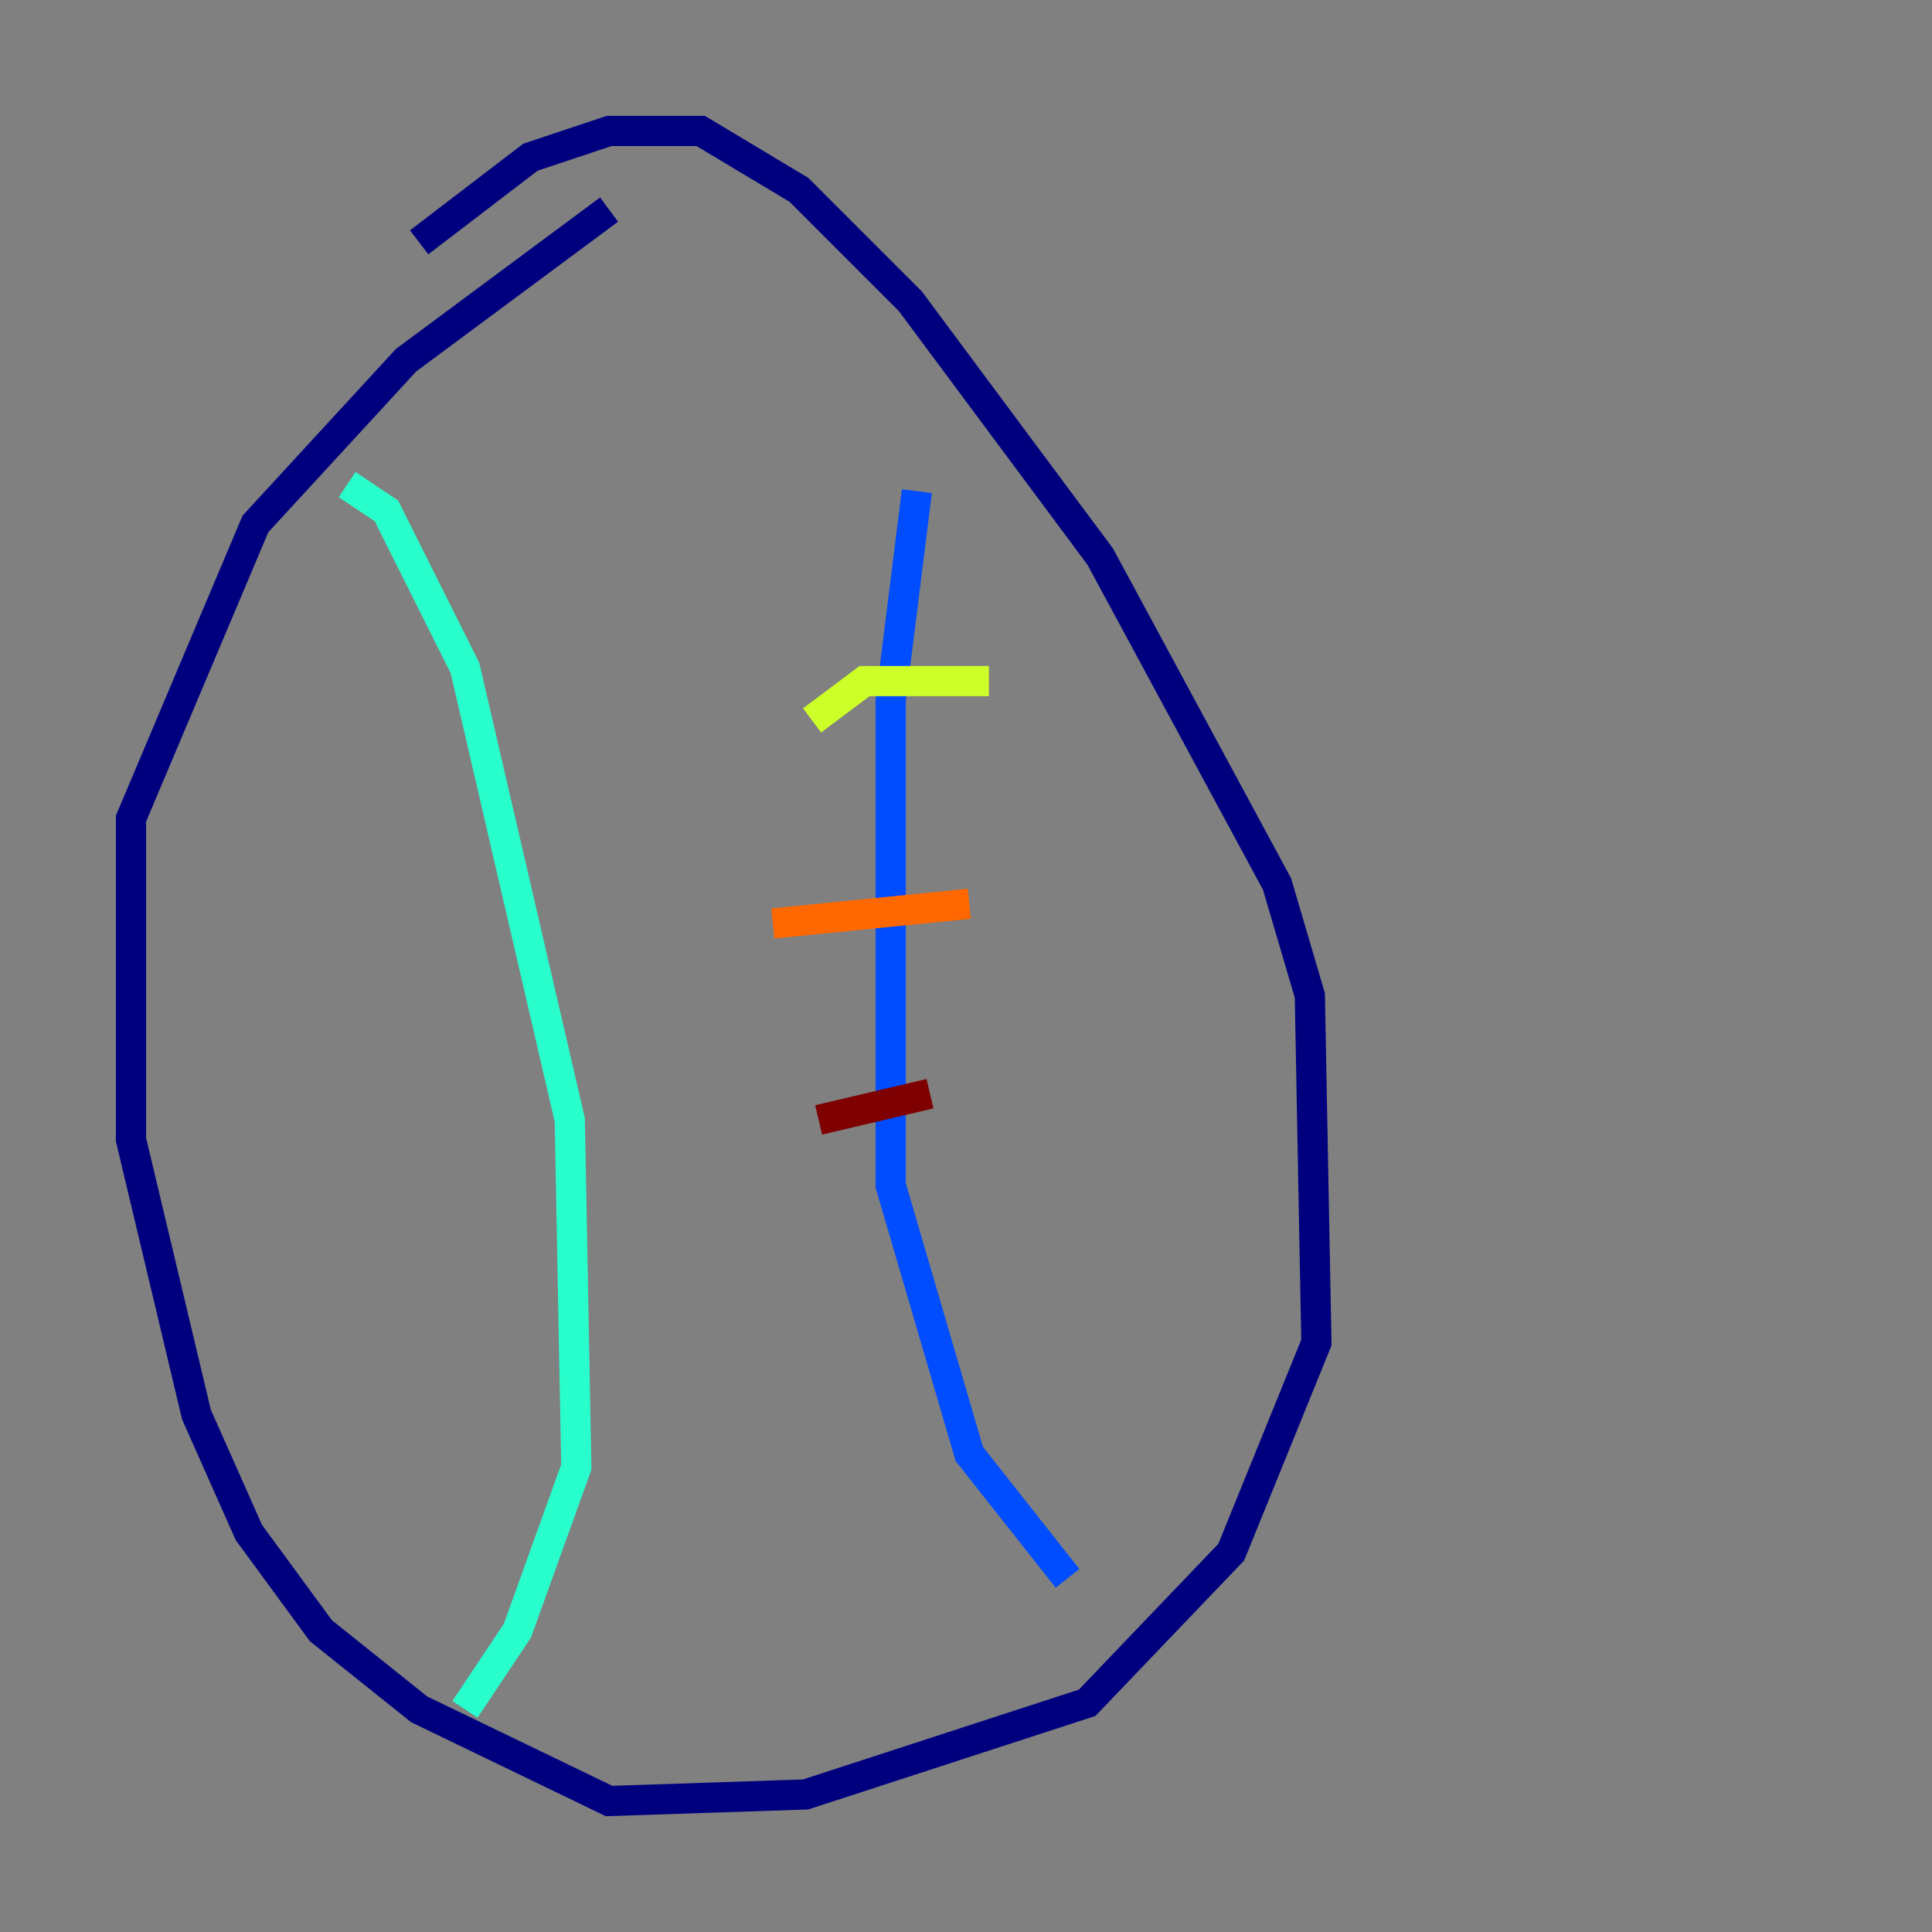<?xml version="1.0" encoding="utf-8" ?>
<svg baseProfile="tiny" height="128" version="1.2" viewBox="0,0,128,128" width="128" xmlns="http://www.w3.org/2000/svg" xmlns:ev="http://www.w3.org/2001/xml-events" xmlns:xlink="http://www.w3.org/1999/xlink"><rect x="0" y="0" width="128" height="128" fill="#808080" stroke="none"/><defs /><polyline fill="none" points="27.77,16.054 35.146,10.414 40.352,8.678 46.427,8.678 52.936,12.583 60.312,19.959 72.895,36.881 84.61,58.576 86.78,65.953 87.214,88.949 81.573,102.834 72.027,112.814 53.37,118.888 40.352,119.322 27.77,113.248 21.261,108.041 16.488,101.532 13.017,93.722 8.678,75.498 8.678,54.237 16.922,34.712 26.902,23.864 40.352,13.885" stroke="#00007f" stroke-width="2" /><polyline fill="none" points="60.746,32.542 59.01,46.427 59.01,78.536 64.217,96.325 70.725,104.57" stroke="#004cff" stroke-width="2" /><polyline fill="none" points="22.997,32.108 25.6,33.844 30.807,44.258 37.749,74.197 38.183,97.193 34.278,108.041 30.807,113.248" stroke="#29ffcd" stroke-width="2" /><polyline fill="none" points="65.519,45.125 57.275,45.125 53.803,47.729" stroke="#cdff29" stroke-width="2" /><polyline fill="none" points="64.217,59.878 51.2,61.18" stroke="#ff6700" stroke-width="2" /><polyline fill="none" points="61.614,72.461 54.237,74.197" stroke="#7f0000" stroke-width="2" /></svg>